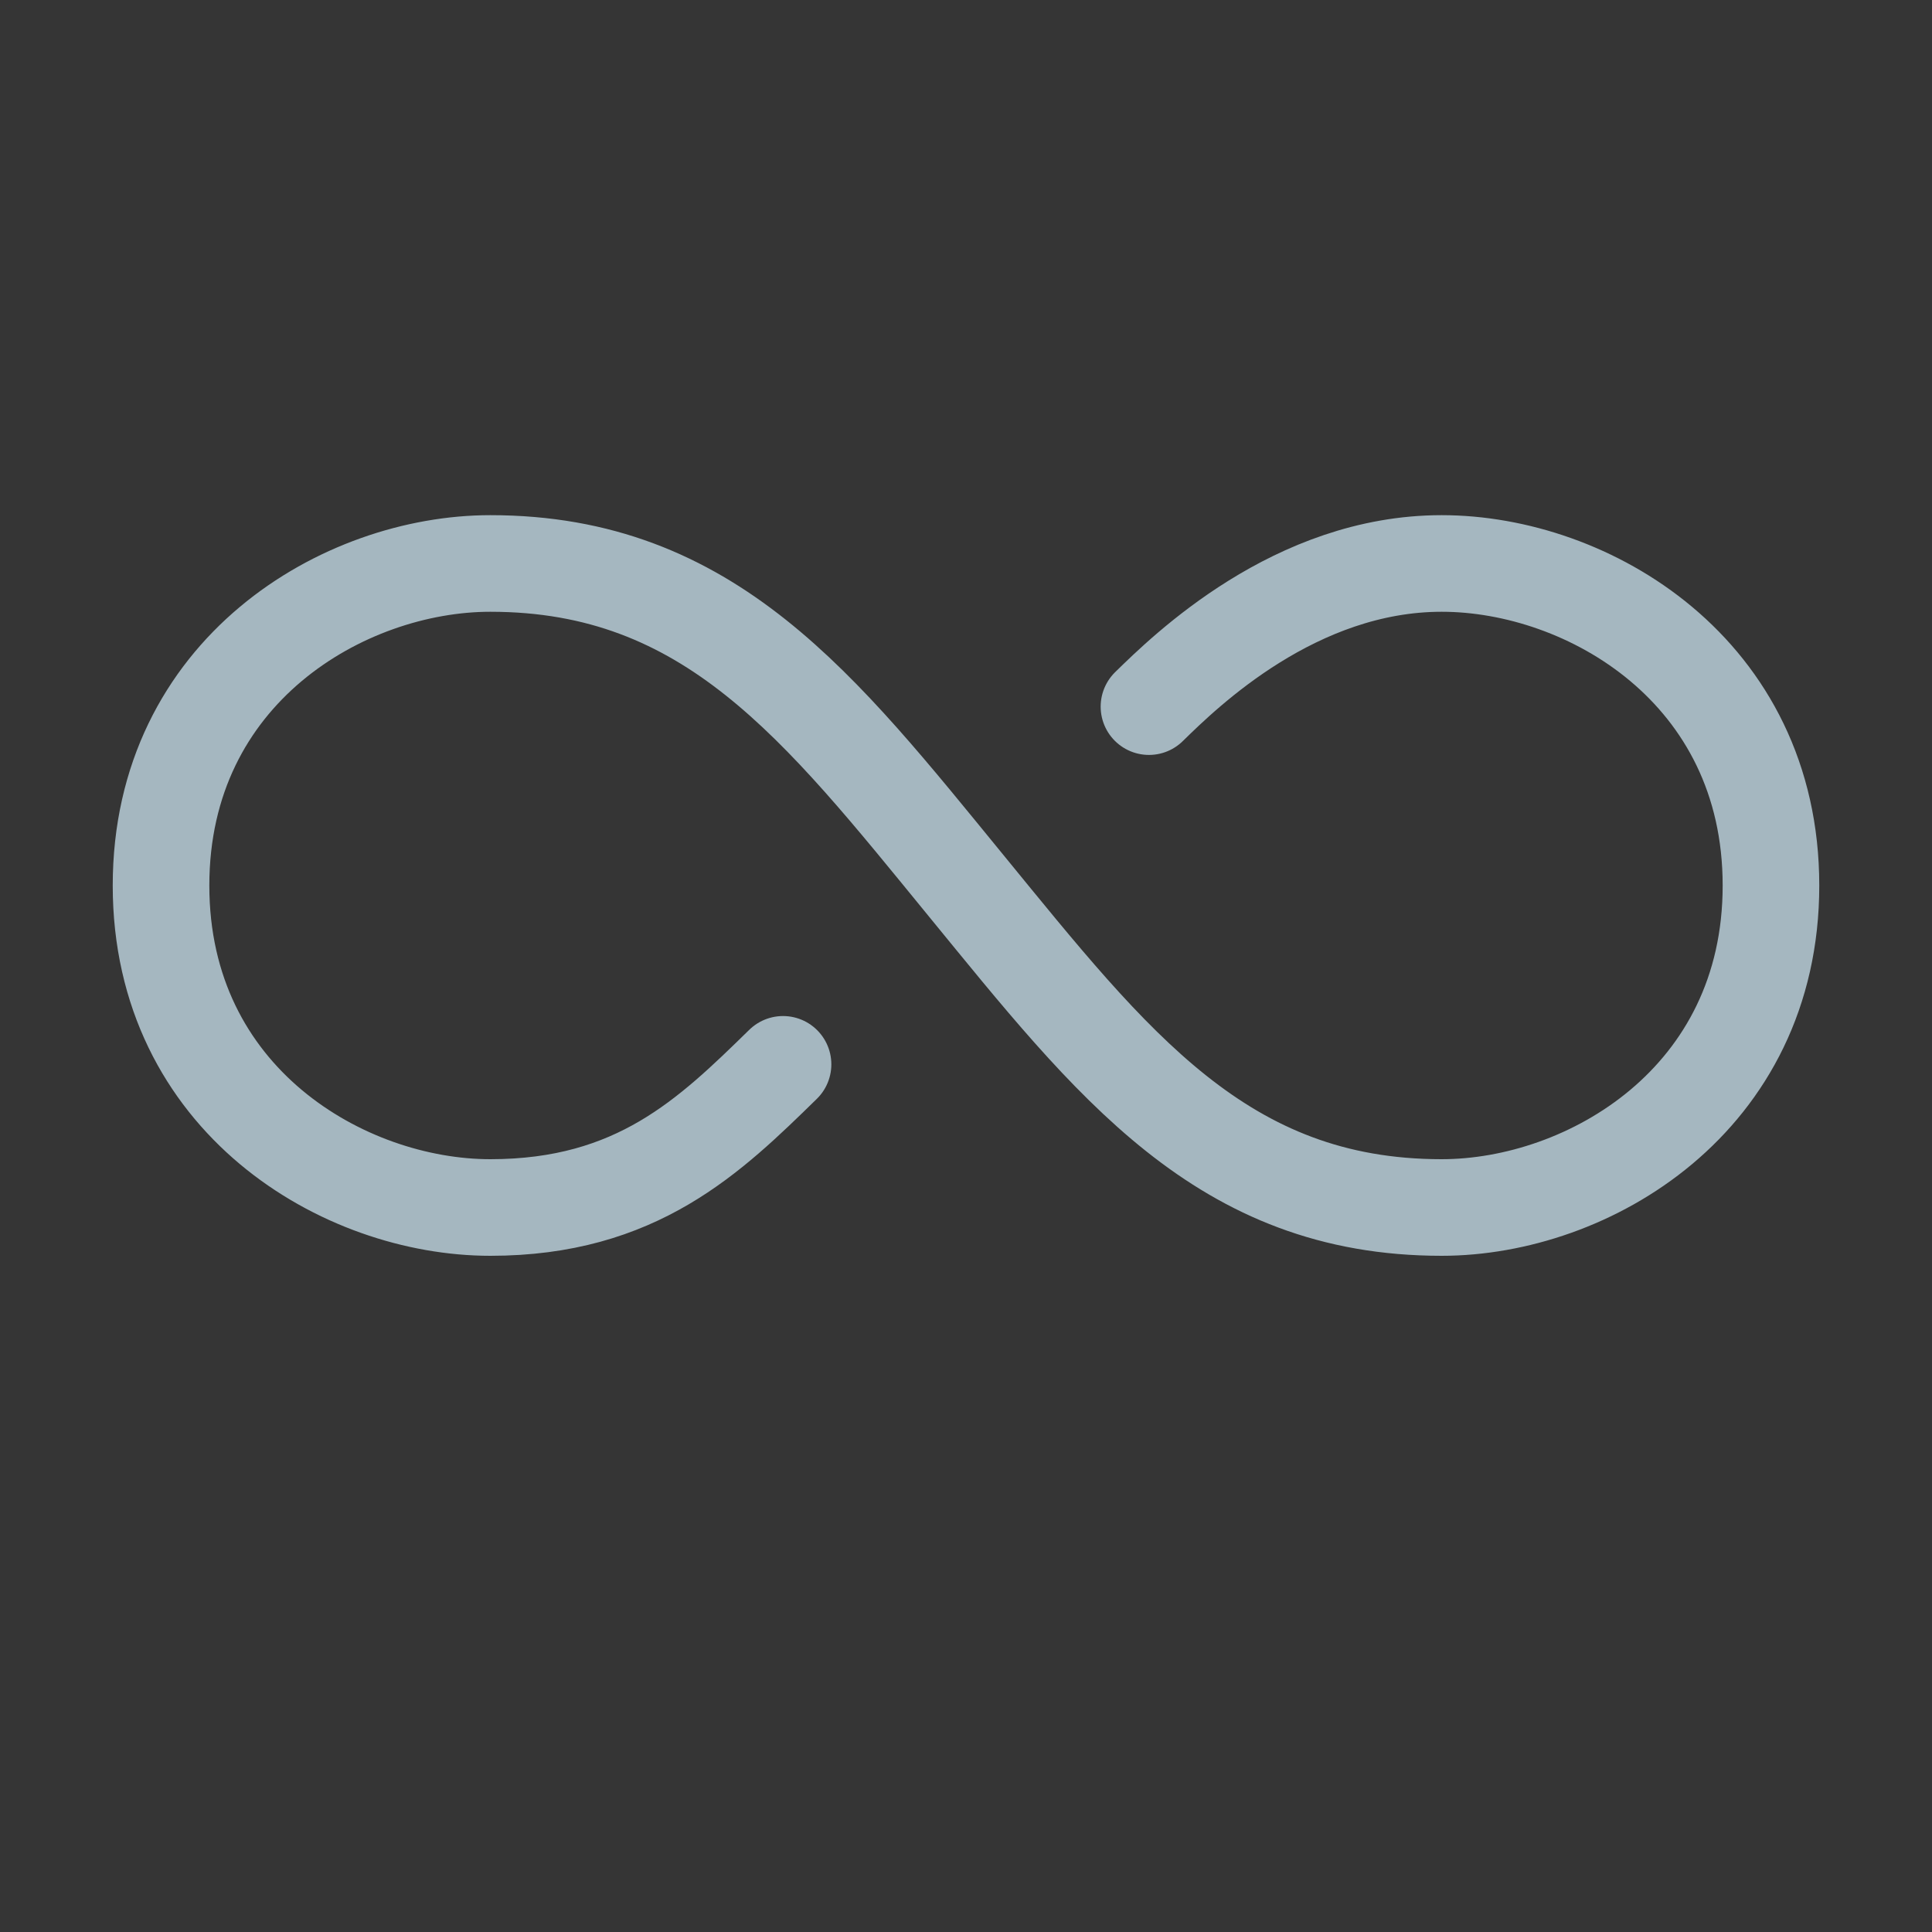 <?xml version="1.0" encoding="UTF-8"?>
<svg width="20px" height="20px" viewBox="0 0 20 20" version="1.1" xmlns="http://www.w3.org/2000/svg" xmlns:xlink="http://www.w3.org/1999/xlink">
    <rect x="0" y="0" width="20" height="20" fill="#333333" stroke="none"/>
    <title>cross-ring-two</title>
    <g id="Page-1" stroke="none" stroke-width="1" fill="none" fill-rule="evenodd">
        <g id="cross-ring-two">
            <rect id="Rectangle" fill-opacity="0.01" fill="#FFFFFF" fill-rule="nonzero" x="0" y="0" width="20" height="20"></rect>
            <path d="M8.106,11.018 C7.348,11.759 6.591,12.5 5.076,12.5 C3.561,12.5 1.667,11.389 1.667,9.167 C1.667,6.944 3.561,5.833 5.076,5.833 C7.348,5.833 8.485,7.315 10,9.167 C11.515,11.018 12.652,12.5 14.924,12.5 C16.439,12.5 18.333,11.389 18.333,9.167 C18.333,6.944 16.439,5.833 14.924,5.833 C13.409,5.833 12.273,6.944 11.894,7.315" id="Path" stroke="#A5B7C0" stroke-linecap="round" stroke-linejoin="round"></path>
        </g>
    </g>
</svg>